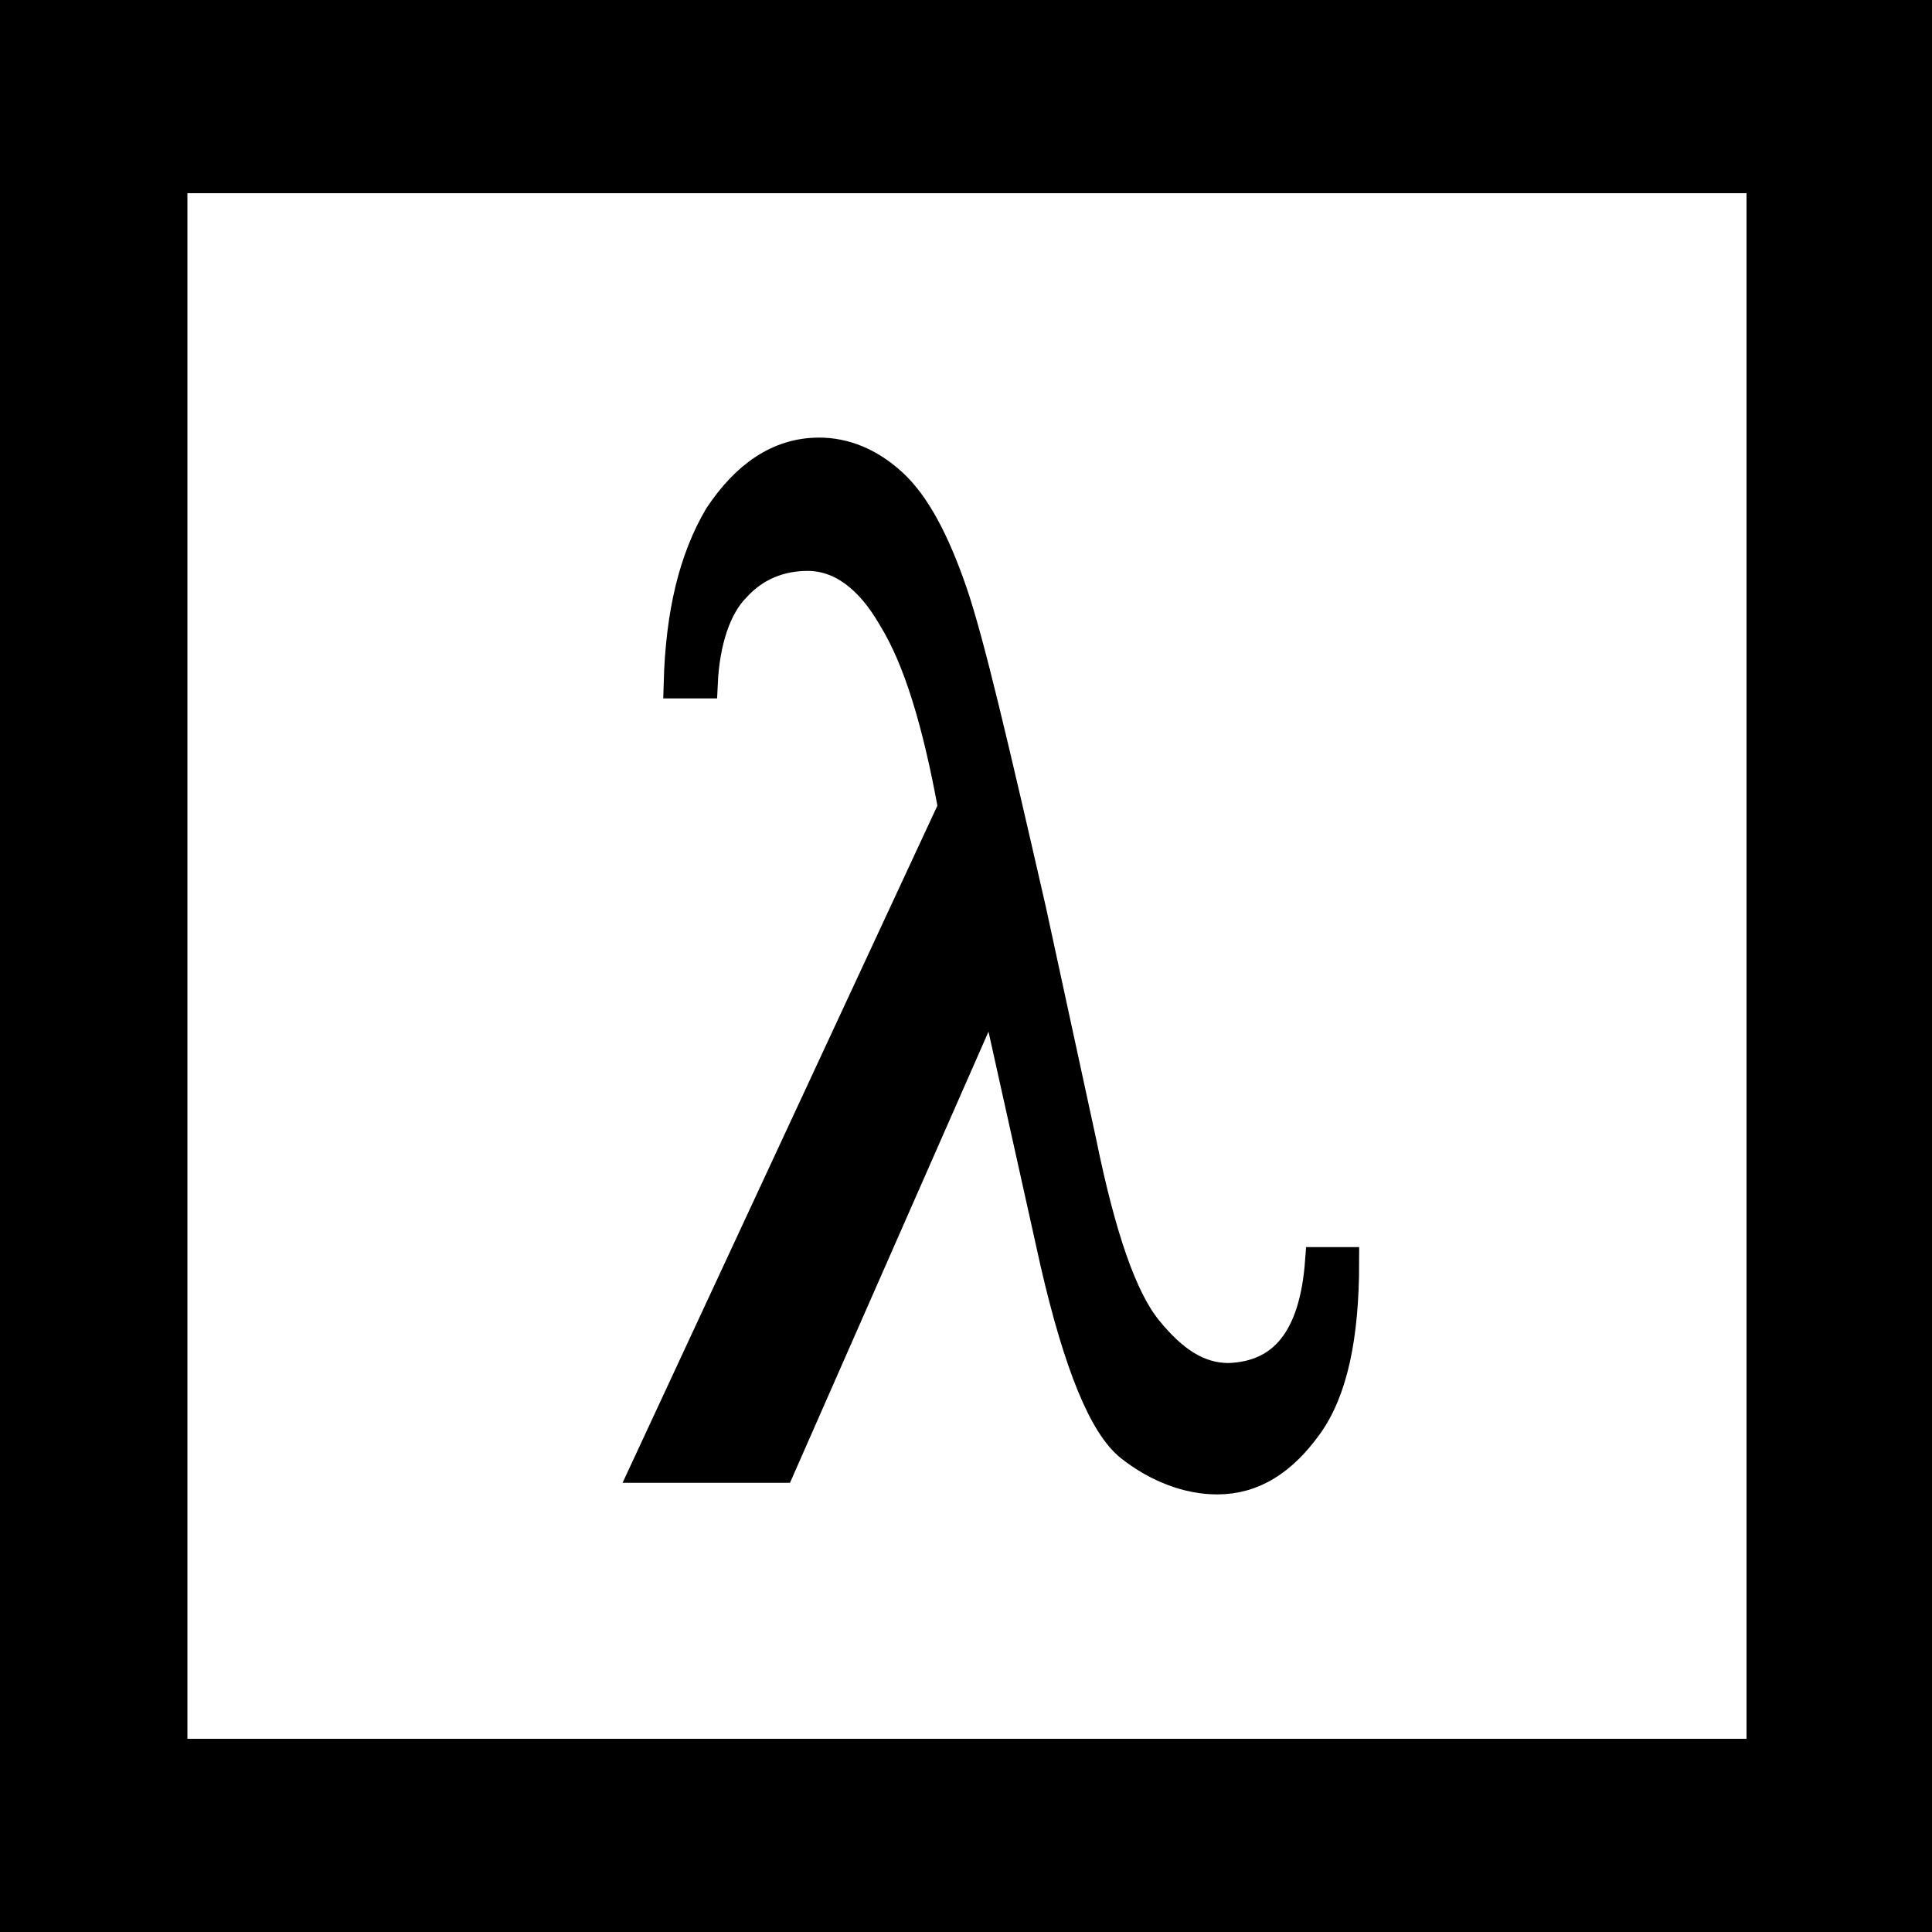 <svg xmlns="http://www.w3.org/2000/svg" viewBox="0 0 100 100"><path d="M0 0h100v100H0V0z" fill="#fff"/><path d="M100 100H0V0h100v100zM9.7 90h80.7V10H9.7" fill="currentColor"/><path d="M68.3 65.3h1.3c0 3.9-.6 6.7-1.9 8.5s-2.8 2.8-4.7 2.8c-1.5 0-3.1-.6-4.5-1.7s-2.7-4.3-3.9-9.5L51.4 51l-11 25h-7l15.9-34.2c-.8-4.4-1.8-7.7-3.1-9.8-1.2-2.1-2.7-3.2-4.4-3.2-1.4 0-2.7.5-3.7 1.6-1 1-1.6 2.8-1.7 5h-1.3c.1-3.7.8-6.5 2.1-8.7 1.4-2.1 3.1-3.3 5.2-3.3 1.3 0 2.6.5 3.8 1.6 1.2 1.1 2.2 3 3.1 5.6s2.2 8.2 4.1 16.5l2.6 12c1 4.9 2.1 8.1 3.4 9.7s2.6 2.5 4.2 2.5c2.8-.1 4.4-2 4.7-6z" fill="currentColor" stroke="currentColor" stroke-width="1.5" stroke-miterlimit="10"/></svg>